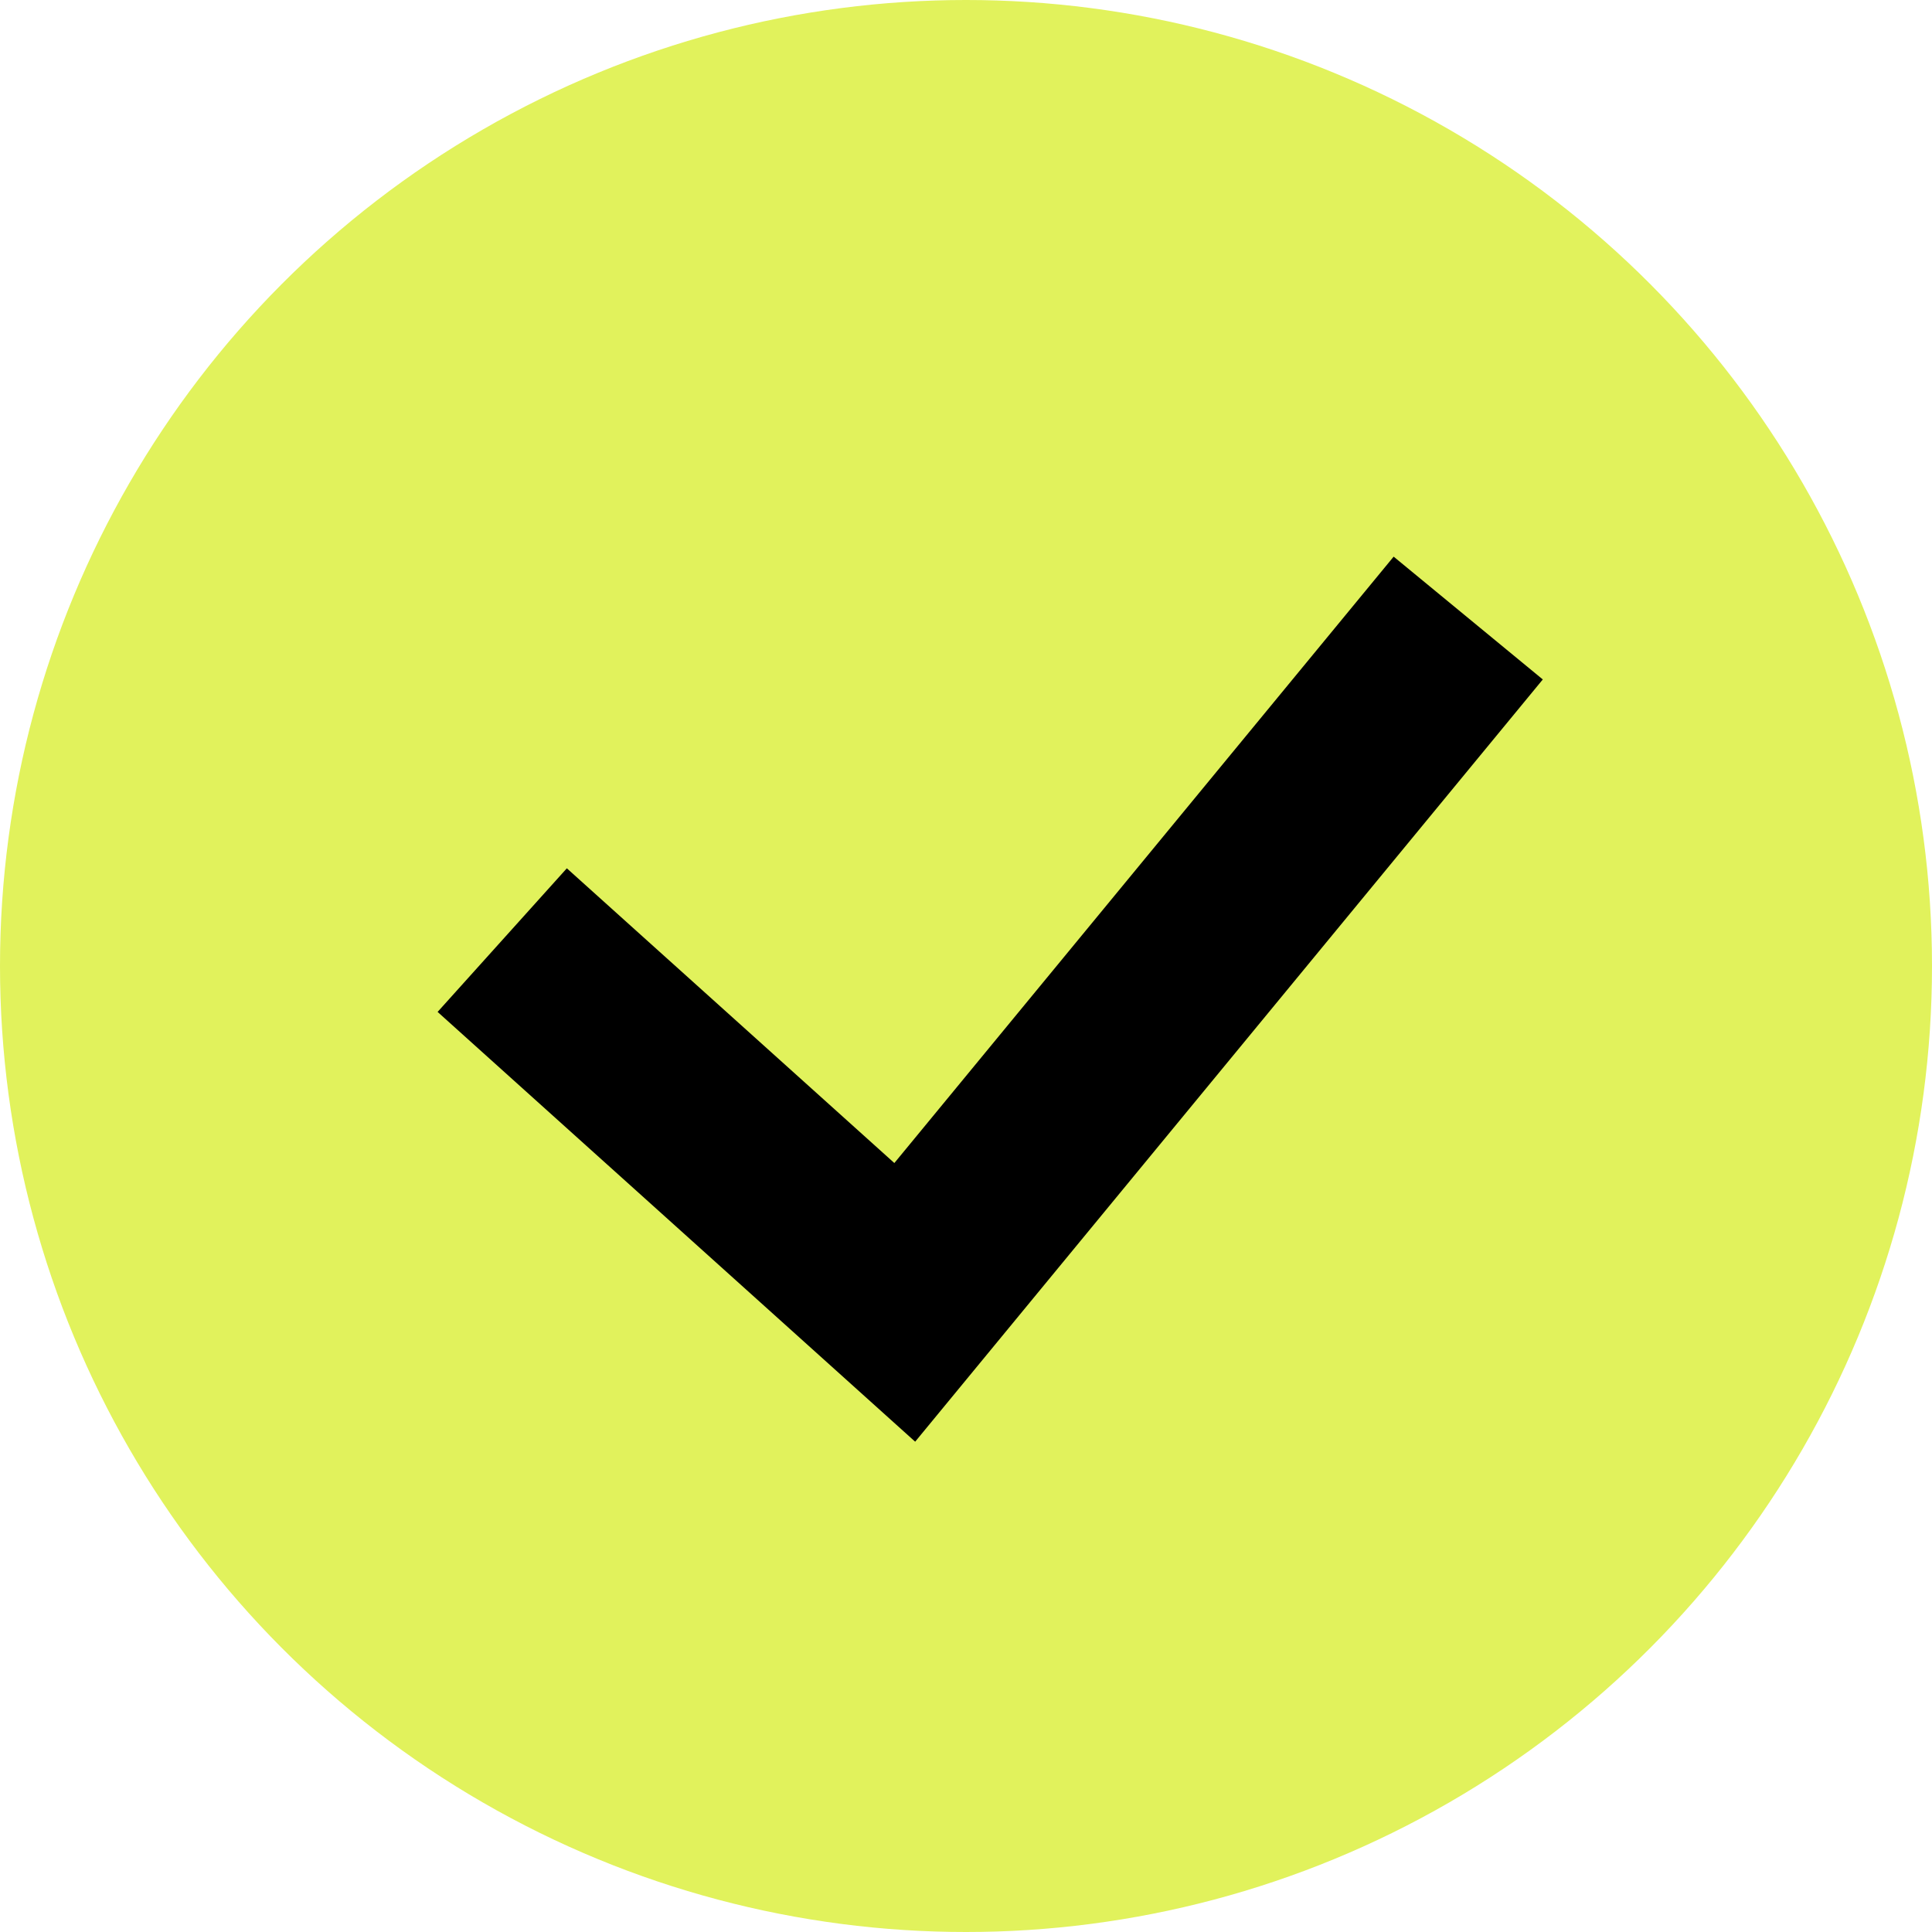 <svg width="20" height="20" viewBox="0 0 20 20" fill="none" xmlns="http://www.w3.org/2000/svg">
<g id="Group 1000003937">
<g id="Group 2595">
<circle id="Ellipse 828" cx="10" cy="10" r="10" fill="#E1F25C"/>
</g>
<path id="Vector 11" d="M5.199 9.732L9.366 13.482L15.199 6.398" stroke="black" stroke-width="2"/>
</g>
</svg>
